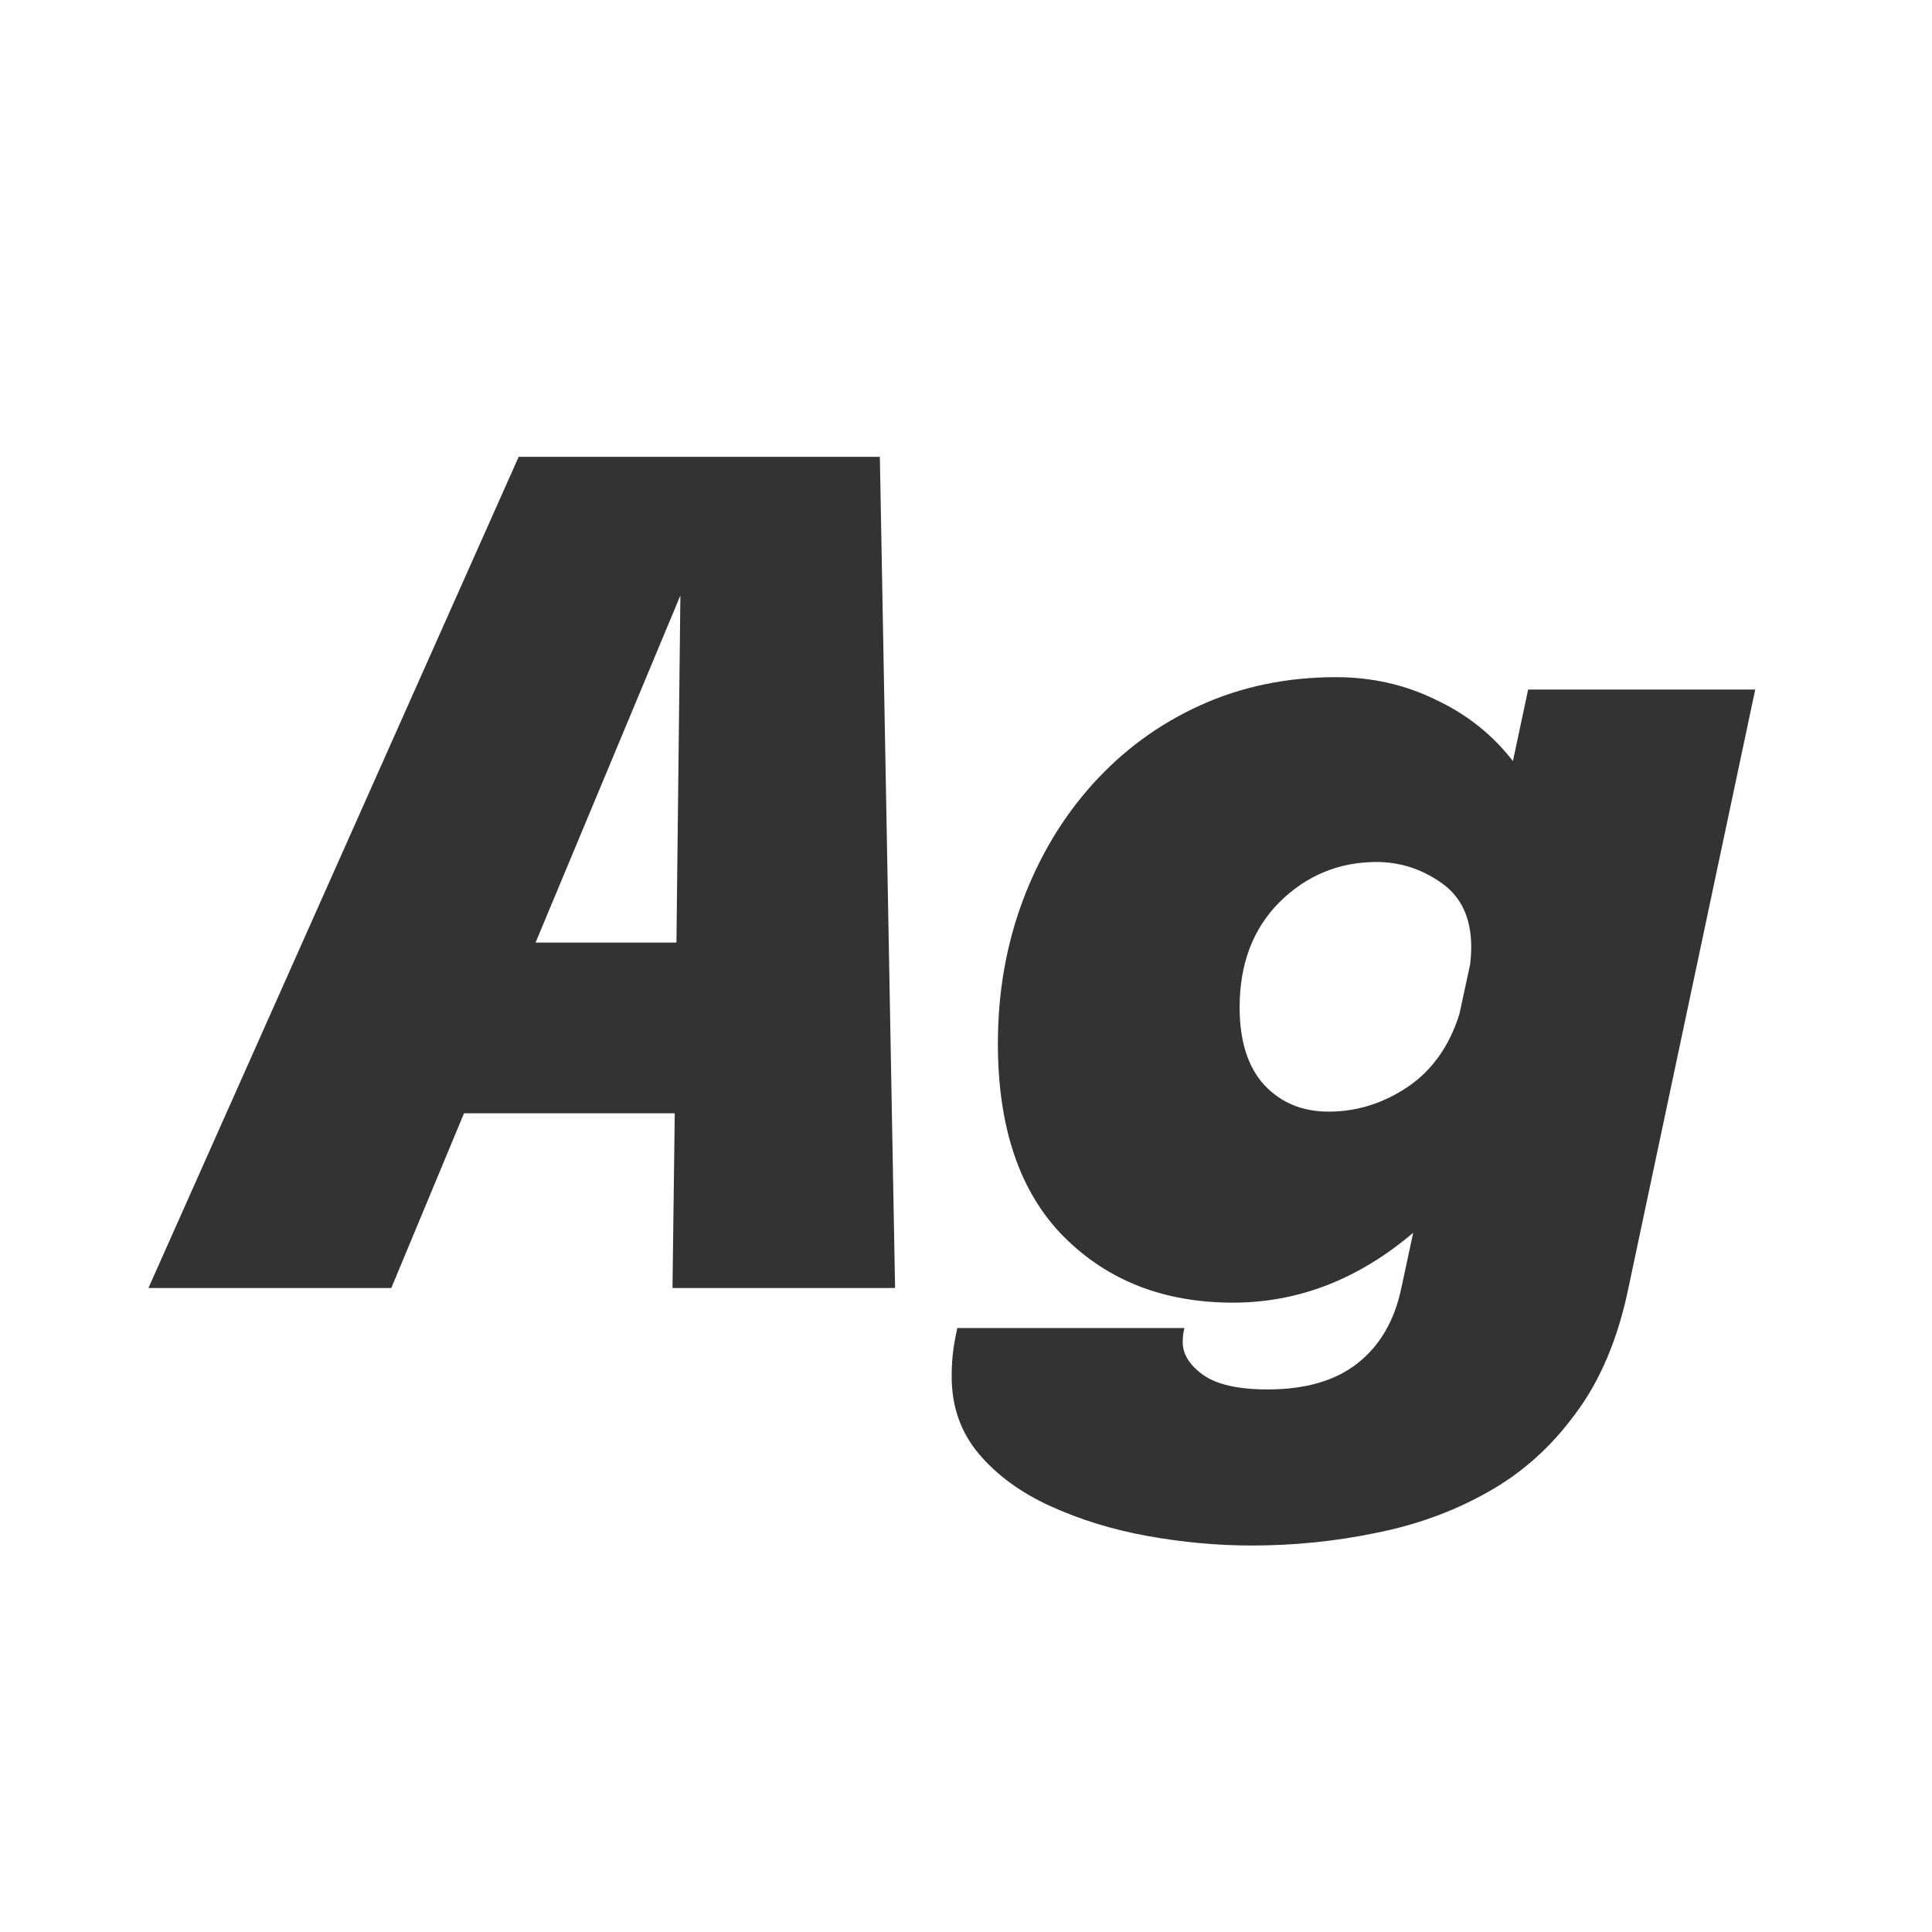 <svg width="24" height="24" viewBox="0 0 24 24" fill="none" xmlns="http://www.w3.org/2000/svg">
<path d="M1.844 16L6.443 5.675H10.93L11.119 16H8.354L8.382 13.83H5.764L4.861 16H1.844ZM6.653 11.709H8.403L8.452 7.397L6.653 11.709ZM15.315 16.182C14.457 16.182 13.754 15.907 13.208 15.356C12.667 14.805 12.396 14.007 12.396 12.962C12.396 12.332 12.499 11.742 12.704 11.191C12.91 10.64 13.199 10.157 13.572 9.742C13.95 9.322 14.396 8.995 14.909 8.762C15.423 8.529 15.985 8.412 16.596 8.412C17.04 8.412 17.453 8.505 17.835 8.692C18.223 8.874 18.542 9.128 18.794 9.455L18.983 8.566H21.804L20.229 16C20.099 16.63 19.879 17.15 19.571 17.561C19.268 17.976 18.902 18.303 18.472 18.541C18.048 18.779 17.583 18.947 17.079 19.045C16.58 19.148 16.069 19.199 15.546 19.199C15.122 19.199 14.69 19.159 14.251 19.08C13.817 19.001 13.416 18.877 13.047 18.709C12.679 18.541 12.382 18.324 12.158 18.058C11.934 17.792 11.822 17.472 11.822 17.099C11.822 16.978 11.829 16.866 11.843 16.763C11.857 16.665 11.874 16.576 11.892 16.497H14.713C14.709 16.516 14.704 16.539 14.699 16.567C14.695 16.6 14.692 16.635 14.692 16.672C14.692 16.821 14.776 16.957 14.944 17.078C15.112 17.199 15.381 17.26 15.749 17.26C16.221 17.26 16.594 17.15 16.869 16.931C17.145 16.712 17.324 16.401 17.408 16L17.555 15.314C16.874 15.893 16.127 16.182 15.315 16.182ZM15.399 12.514C15.399 12.934 15.502 13.256 15.707 13.48C15.913 13.699 16.179 13.809 16.505 13.809C16.851 13.809 17.175 13.709 17.478 13.508C17.786 13.303 18.003 12.999 18.129 12.598L18.262 11.982C18.272 11.903 18.276 11.83 18.276 11.765C18.276 11.406 18.153 11.14 17.905 10.967C17.658 10.794 17.39 10.708 17.1 10.708C16.634 10.708 16.232 10.874 15.896 11.205C15.565 11.536 15.399 11.973 15.399 12.514Z" fill="#333333"/>
</svg>
